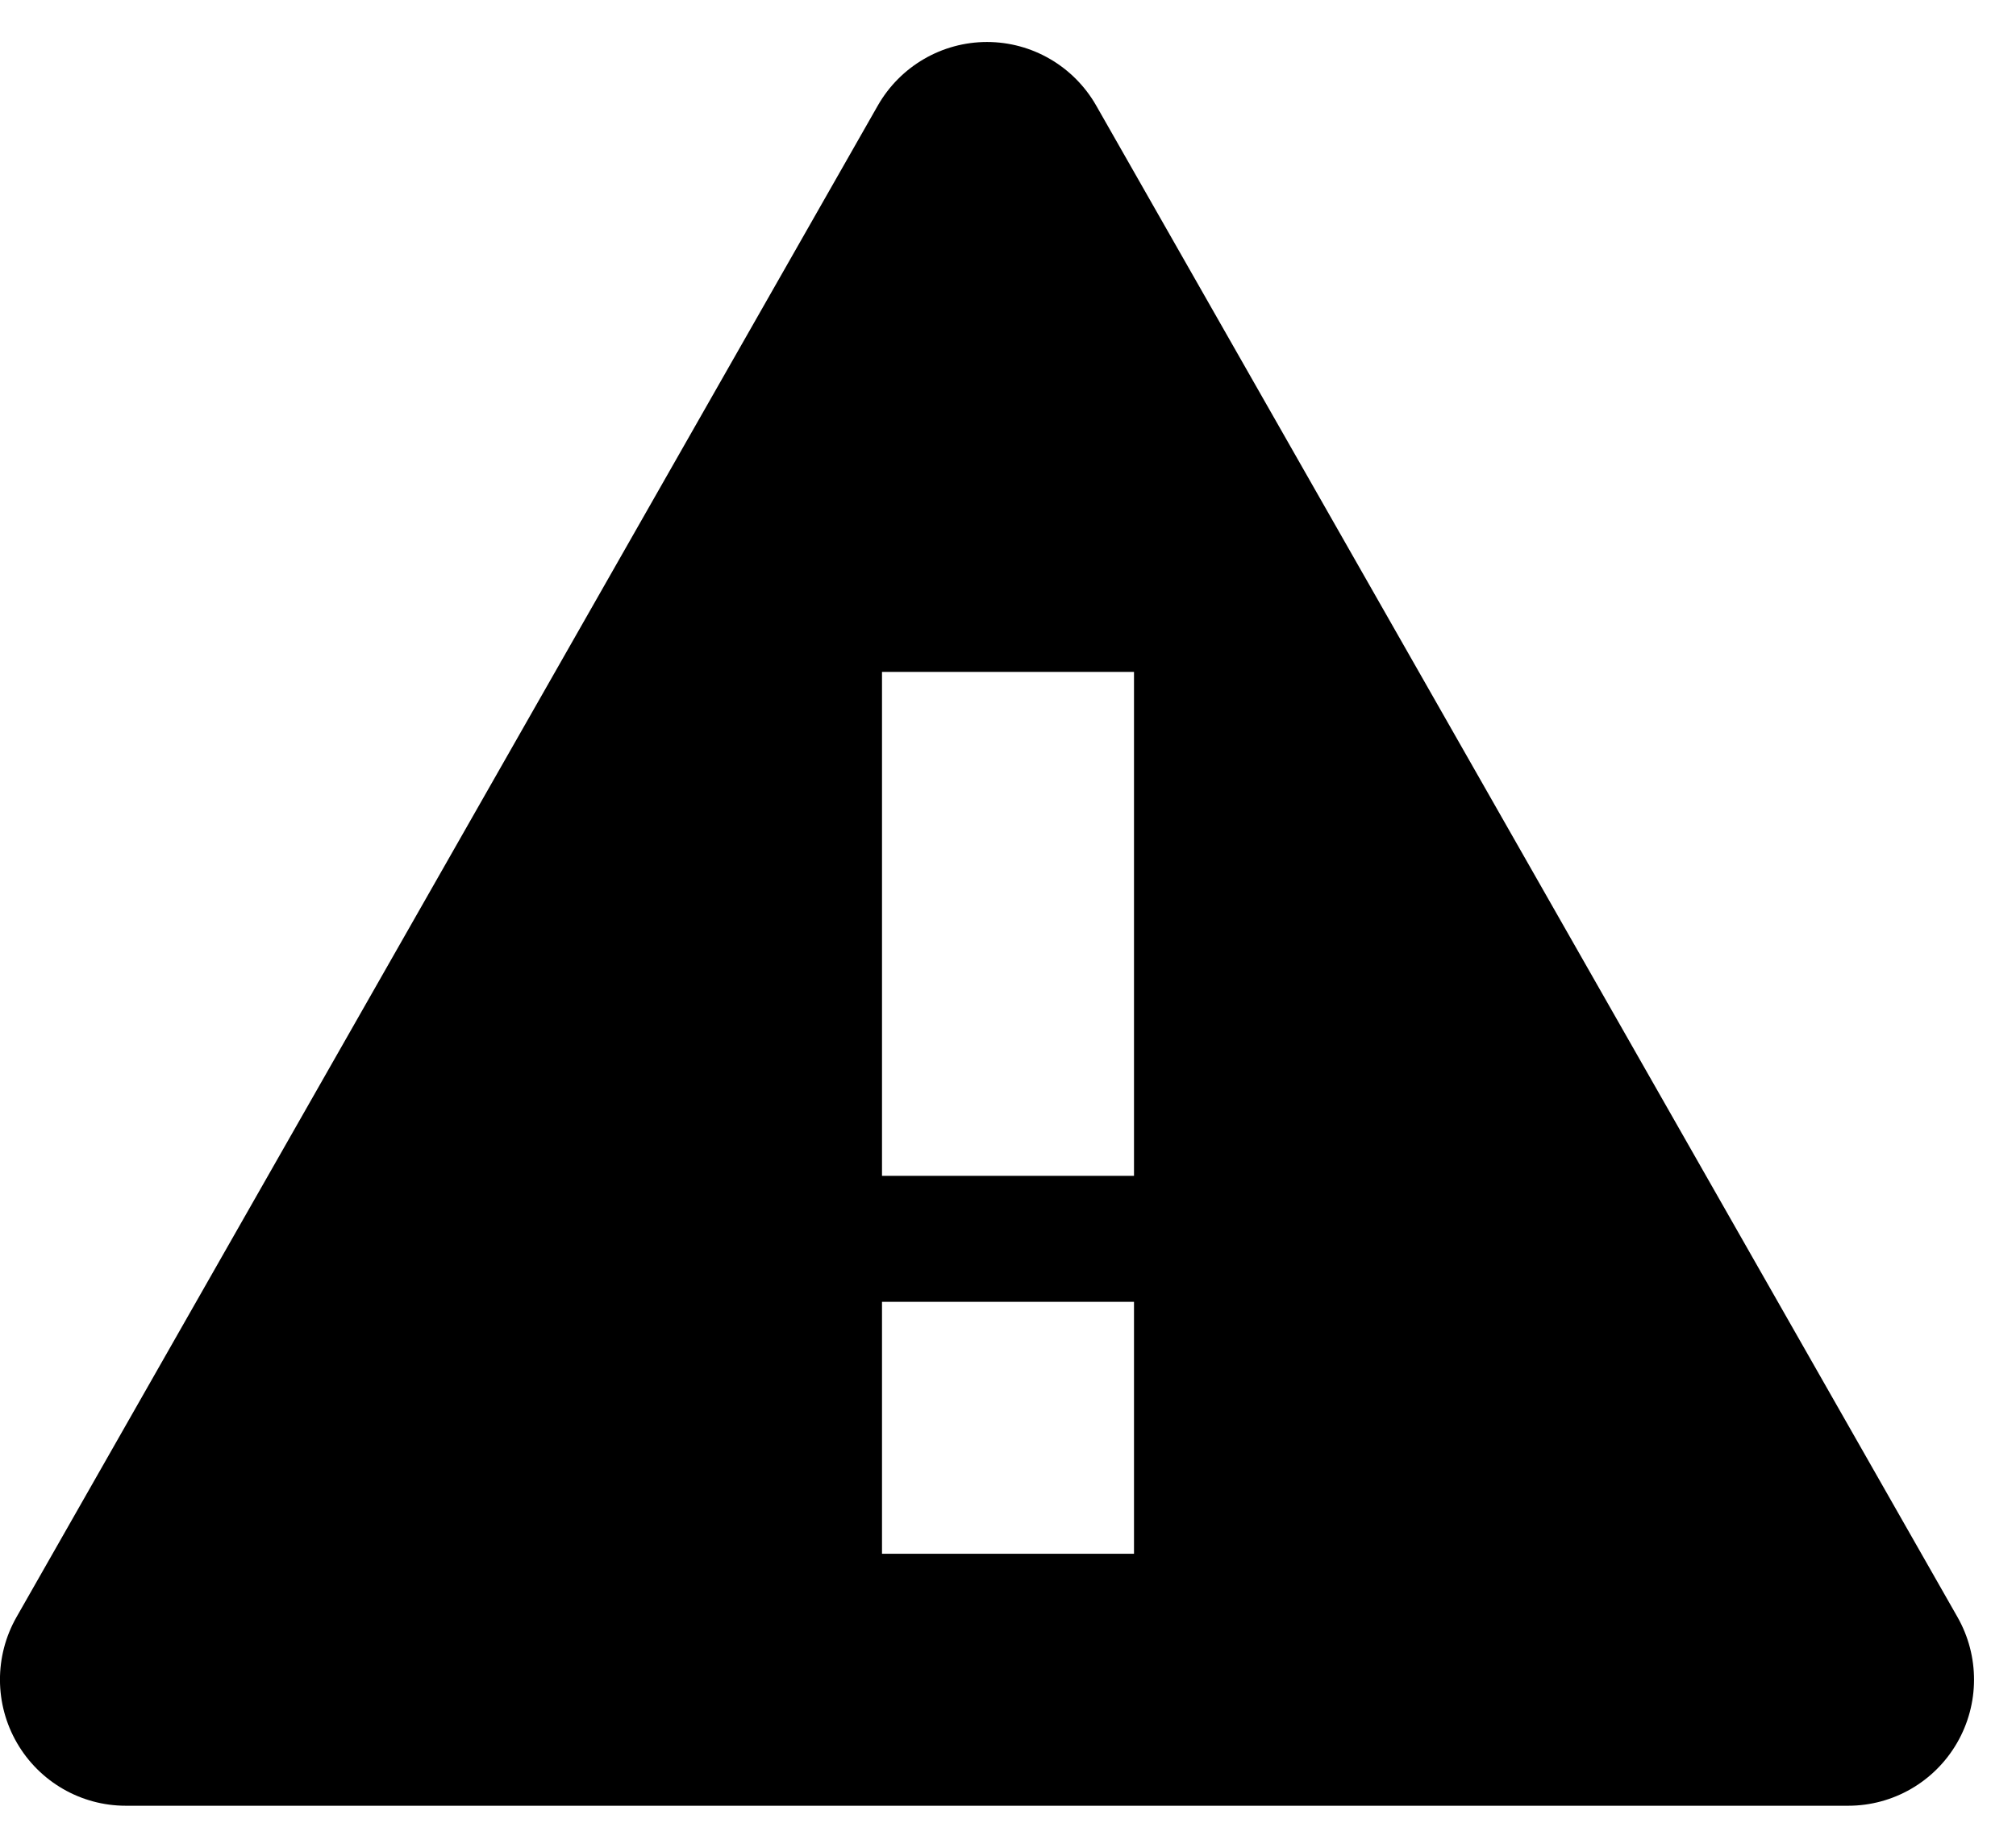 <?xml version="1.0" encoding="UTF-8" standalone="no"?>
<svg width="24px" height="22px" viewBox="0 0 24 22" version="1.1" xmlns="http://www.w3.org/2000/svg" xmlns:xlink="http://www.w3.org/1999/xlink" xmlns:sketch="http://www.bohemiancoding.com/sketch/ns">
    <!-- Generator: Sketch 3.4.2 (15855) - http://www.bohemiancoding.com/sketch -->
    <title>octicon-alert</title>
    <desc>Created with Sketch.</desc>
    <defs></defs>
    <g id="Symbols" stroke="none" stroke-width="1" fill="none" fill-rule="evenodd" sketch:type="MSPage">
        <g id="Octicons" sketch:type="MSArtboardGroup" transform="translate(-800, -626)">
            <g id="icons" sketch:type="MSLayerGroup" transform="translate(788, 613)">
                <g id="octicon-alert">
                    <g id="icon-grid-copy-171"></g>
                    <path d="M35.303,32.253 L25.05,14.257 C24.783,13.789 24.287,13.5 23.75,13.5 C23.213,13.5 22.717,13.789 22.45,14.257 L12.197,32.253 C11.932,32.718 11.934,33.289 12.202,33.752 C12.47,34.215 12.963,34.5 13.497,34.5 L34.003,34.5 C34.537,34.5 35.03,34.215 35.298,33.752 C35.566,33.289 35.568,32.718 35.303,32.253 L35.303,32.253 Z M25.5,31.5 L22.5,31.5 L22.5,28.5 L25.5,28.5 L25.5,31.5 L25.5,31.5 Z M25.5,27 L22.5,27 L22.5,21 L25.5,21 L25.5,27 L25.5,27 Z" id="Shape" fill="#000000" sketch:type="MSShapeGroup"></path>
                </g>
            </g>
        </g>
    </g>
</svg>